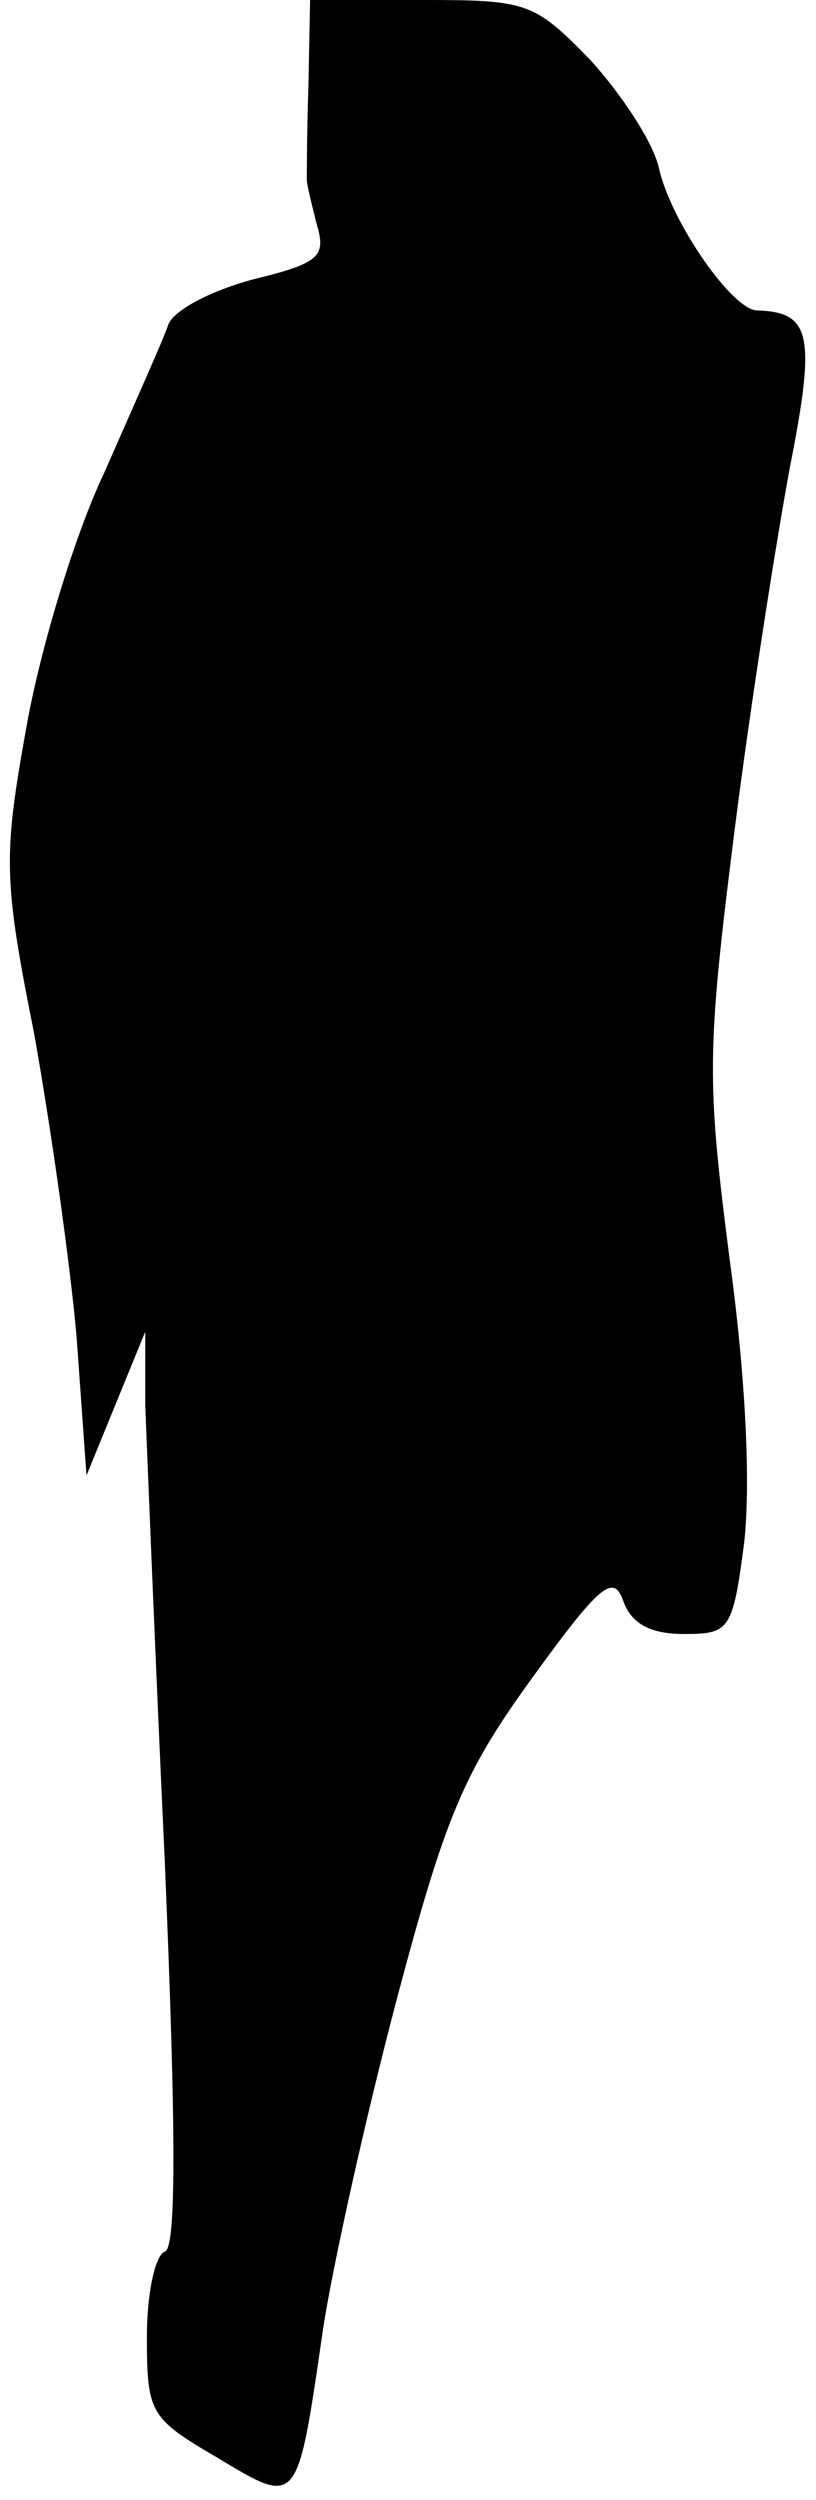 <?xml version="1.0" standalone="no"?>
<!DOCTYPE svg PUBLIC "-//W3C//DTD SVG 20010904//EN"
 "http://www.w3.org/TR/2001/REC-SVG-20010904/DTD/svg10.dtd">
<svg version="1.0" xmlns="http://www.w3.org/2000/svg"
 width="50pt" height="153pt" viewBox="0 0 50 153"
 preserveAspectRatio="xMidYMid meet">
<g transform="translate(0,153) scale(0.1,-0.1)"
fill="#000000" stroke="none">
<path fill="#000000" stroke="none" d="M189 1478 c-1 -29 -1 -55 -1 -58 0 -3
3 -15 6 -27 6 -20 2 -24 -39 -34 -26 -7 -49 -19 -52 -28 -3 -9 -21 -49 -39
-90 -19 -40 -40 -111 -48 -157 -14 -78 -14 -92 5 -187 10 -56 22 -140 26 -186
l6 -84 18 44 18 44 0 -45 c1 -25 6 -151 12 -280 7 -166 7 -236 0 -238 -6 -2
-11 -26 -11 -52 0 -47 2 -50 43 -74 50 -30 49 -31 65 79 6 39 26 129 45 201
30 113 41 139 83 197 42 58 50 64 56 47 5 -14 17 -20 37 -20 28 0 30 2 37 56
4 36 1 101 -9 174 -14 109 -14 126 3 261 10 79 26 180 34 223 16 81 13 95 -20
96 -15 0 -52 53 -60 86 -3 16 -23 46 -42 67 -35 36 -39 37 -104 37 l-68 0 -1
-52z"/>
</g>
</svg>
